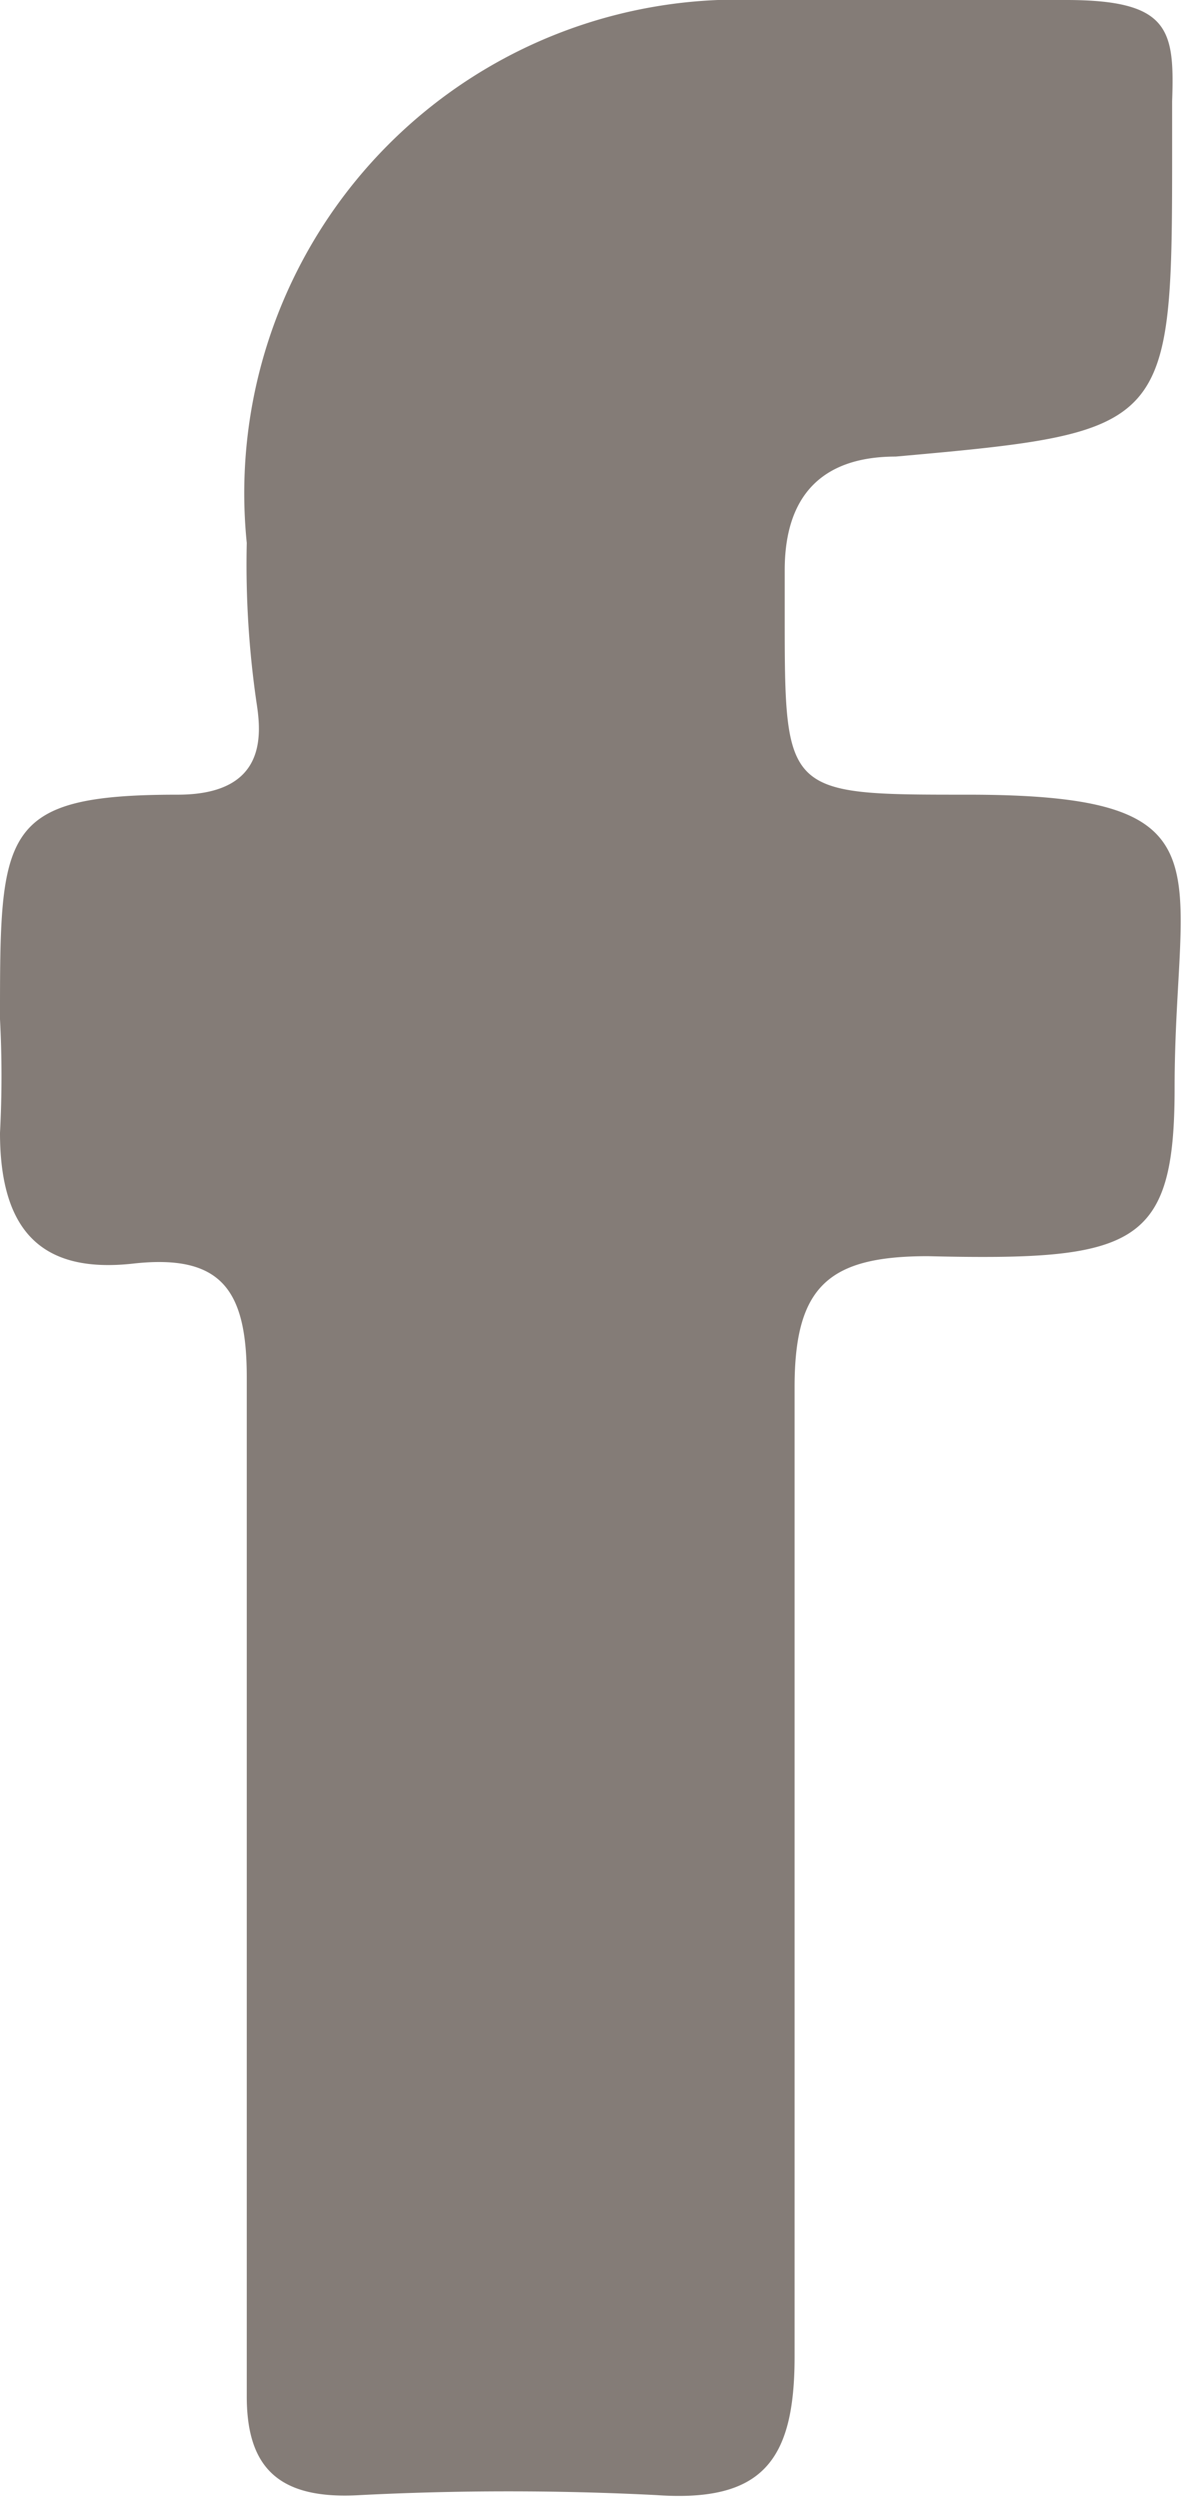 <svg xmlns="http://www.w3.org/2000/svg" viewBox="0 0 4.79 10.13"><defs><style>.cls-1{fill:#847c77;}</style></defs><title>Asset 2</title><g id="Layer_2" data-name="Layer 2"><g id="Layer_1-2" data-name="Layer 1"><g id="GgDxI0"><path class="cls-1" d="M1,7.58c0-.66,0-1.33,0-2C1,5.23.9,5.08.54,5.12S0,5,0,4.59a4.39,4.39,0,0,0,0-.46c0-.76,0-.91.72-.91.36,0,.34-.24.32-.37A3.88,3.88,0,0,1,1,2.2,2,2,0,0,1,3.07,0c.41,0,.83,0,1.25,0s.44.12.43.41c0,.06,0,.12,0,.18,0,1.15,0,1.16-1.12,1.26-.3,0-.45.16-.45.46,0,.06,0,.12,0,.18,0,.73,0,.73.74.73,1.09,0,.84.29.84,1.19,0,.64-.16.7-1,.68-.4,0-.54.12-.54.53,0,1.31,0,2.62,0,3.93,0,.42-.13.59-.56.56a11.87,11.87,0,0,0-1.2,0C1.13,10.13,1,10,1,9.71,1,9,1,8.29,1,7.58Z"/></g></g></g></svg>